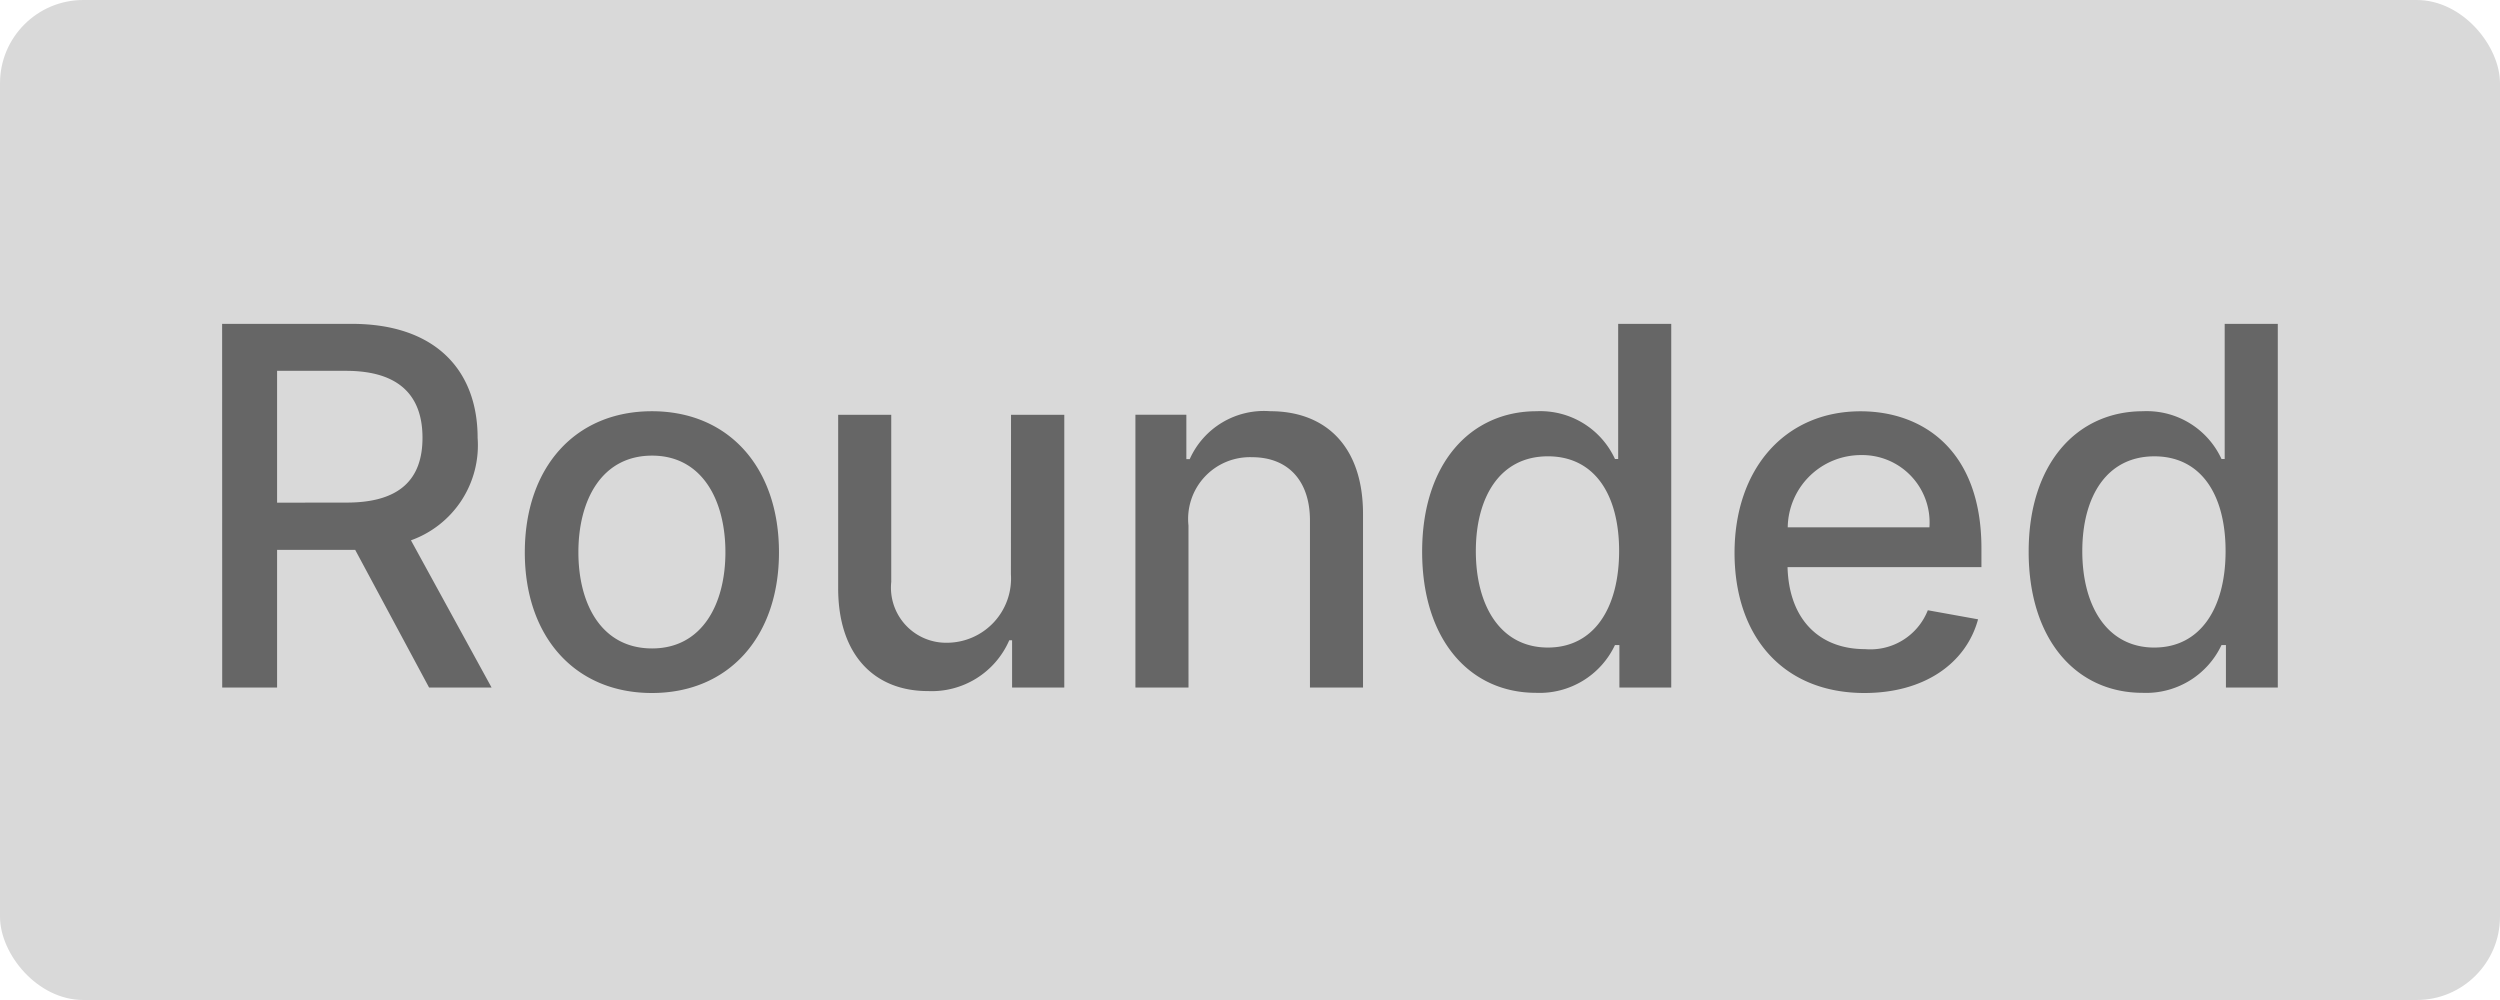 <svg xmlns="http://www.w3.org/2000/svg" width="120" height="48" viewBox="0 0 120 48"><g transform="translate(0 6)"><rect width="120" height="48" rx="4" transform="translate(0 -6)" fill="#d9d9d9"/><path d="M-49.334,0H-46.7V-6.605h3.75L-39.405,0h3l-3.869-7.065a4.845,4.845,0,0,0,3.2-4.918c0-3.213-1.994-5.472-6.043-5.472h-6.221ZM-46.7-8.872V-15.2h3.307c2.6,0,3.673,1.236,3.673,3.213s-1.074,3.111-3.639,3.111ZM-28.709.264c3.69,0,6.1-2.7,6.1-6.75,0-4.074-2.412-6.775-6.1-6.775s-6.1,2.7-6.1,6.775C-34.811-2.437-32.4.264-28.709.264Zm.009-2.139c-2.412,0-3.537-2.105-3.537-4.619s1.125-4.636,3.537-4.636c2.395,0,3.52,2.131,3.52,4.636S-26.306-1.875-28.7-1.875Zm17.224-3.554a3.084,3.084,0,0,1-3.077,3.281A2.647,2.647,0,0,1-17.22-5.071v-8.02h-2.548v8.327c0,3.247,1.781,4.935,4.3,4.935a4.056,4.056,0,0,0,3.912-2.437h.136V0h2.506V-13.091h-2.557Zm8.523-2.344A2.965,2.965,0,0,1,.1-11.054c1.73,0,2.778,1.134,2.778,3.034V0H5.425V-8.327c0-3.239-1.781-4.935-4.457-4.935a3.9,3.9,0,0,0-3.861,2.3h-.162v-2.131H-5.5V0h2.548ZM13.734.256a4,4,0,0,0,3.784-2.293h.213V0H20.22V-17.454H17.672v6.486h-.153a3.945,3.945,0,0,0-3.767-2.293c-3.162,0-5.489,2.5-5.489,6.741S10.555.256,13.734.256ZM14.3-1.918c-2.276,0-3.46-2-3.46-4.628,0-2.6,1.159-4.551,3.46-4.551,2.224,0,3.418,1.815,3.418,4.551C17.714-3.793,16.5-1.918,14.3-1.918ZM29.493.264c2.855,0,4.875-1.406,5.454-3.537l-2.412-.435a2.961,2.961,0,0,1-3.017,1.866c-2.182,0-3.648-1.415-3.716-3.937h9.307v-.9c0-4.73-2.83-6.579-5.8-6.579-3.648,0-6.051,2.778-6.051,6.8C23.263-2.395,25.632.264,29.493.264ZM25.811-7.687a3.516,3.516,0,0,1,3.52-3.469,3.233,3.233,0,0,1,3.281,3.469ZM42.848.256a4,4,0,0,0,3.784-2.293h.213V0h2.489V-17.454H46.785v6.486h-.153a3.945,3.945,0,0,0-3.767-2.293c-3.162,0-5.489,2.5-5.489,6.741S39.669.256,42.848.256Zm.562-2.173c-2.276,0-3.46-2-3.46-4.628,0-2.6,1.159-4.551,3.46-4.551,2.224,0,3.418,1.815,3.418,4.551C46.828-3.793,45.609-1.918,43.41-1.918Z" transform="translate(60 27)" fill="#666"/></g></svg>